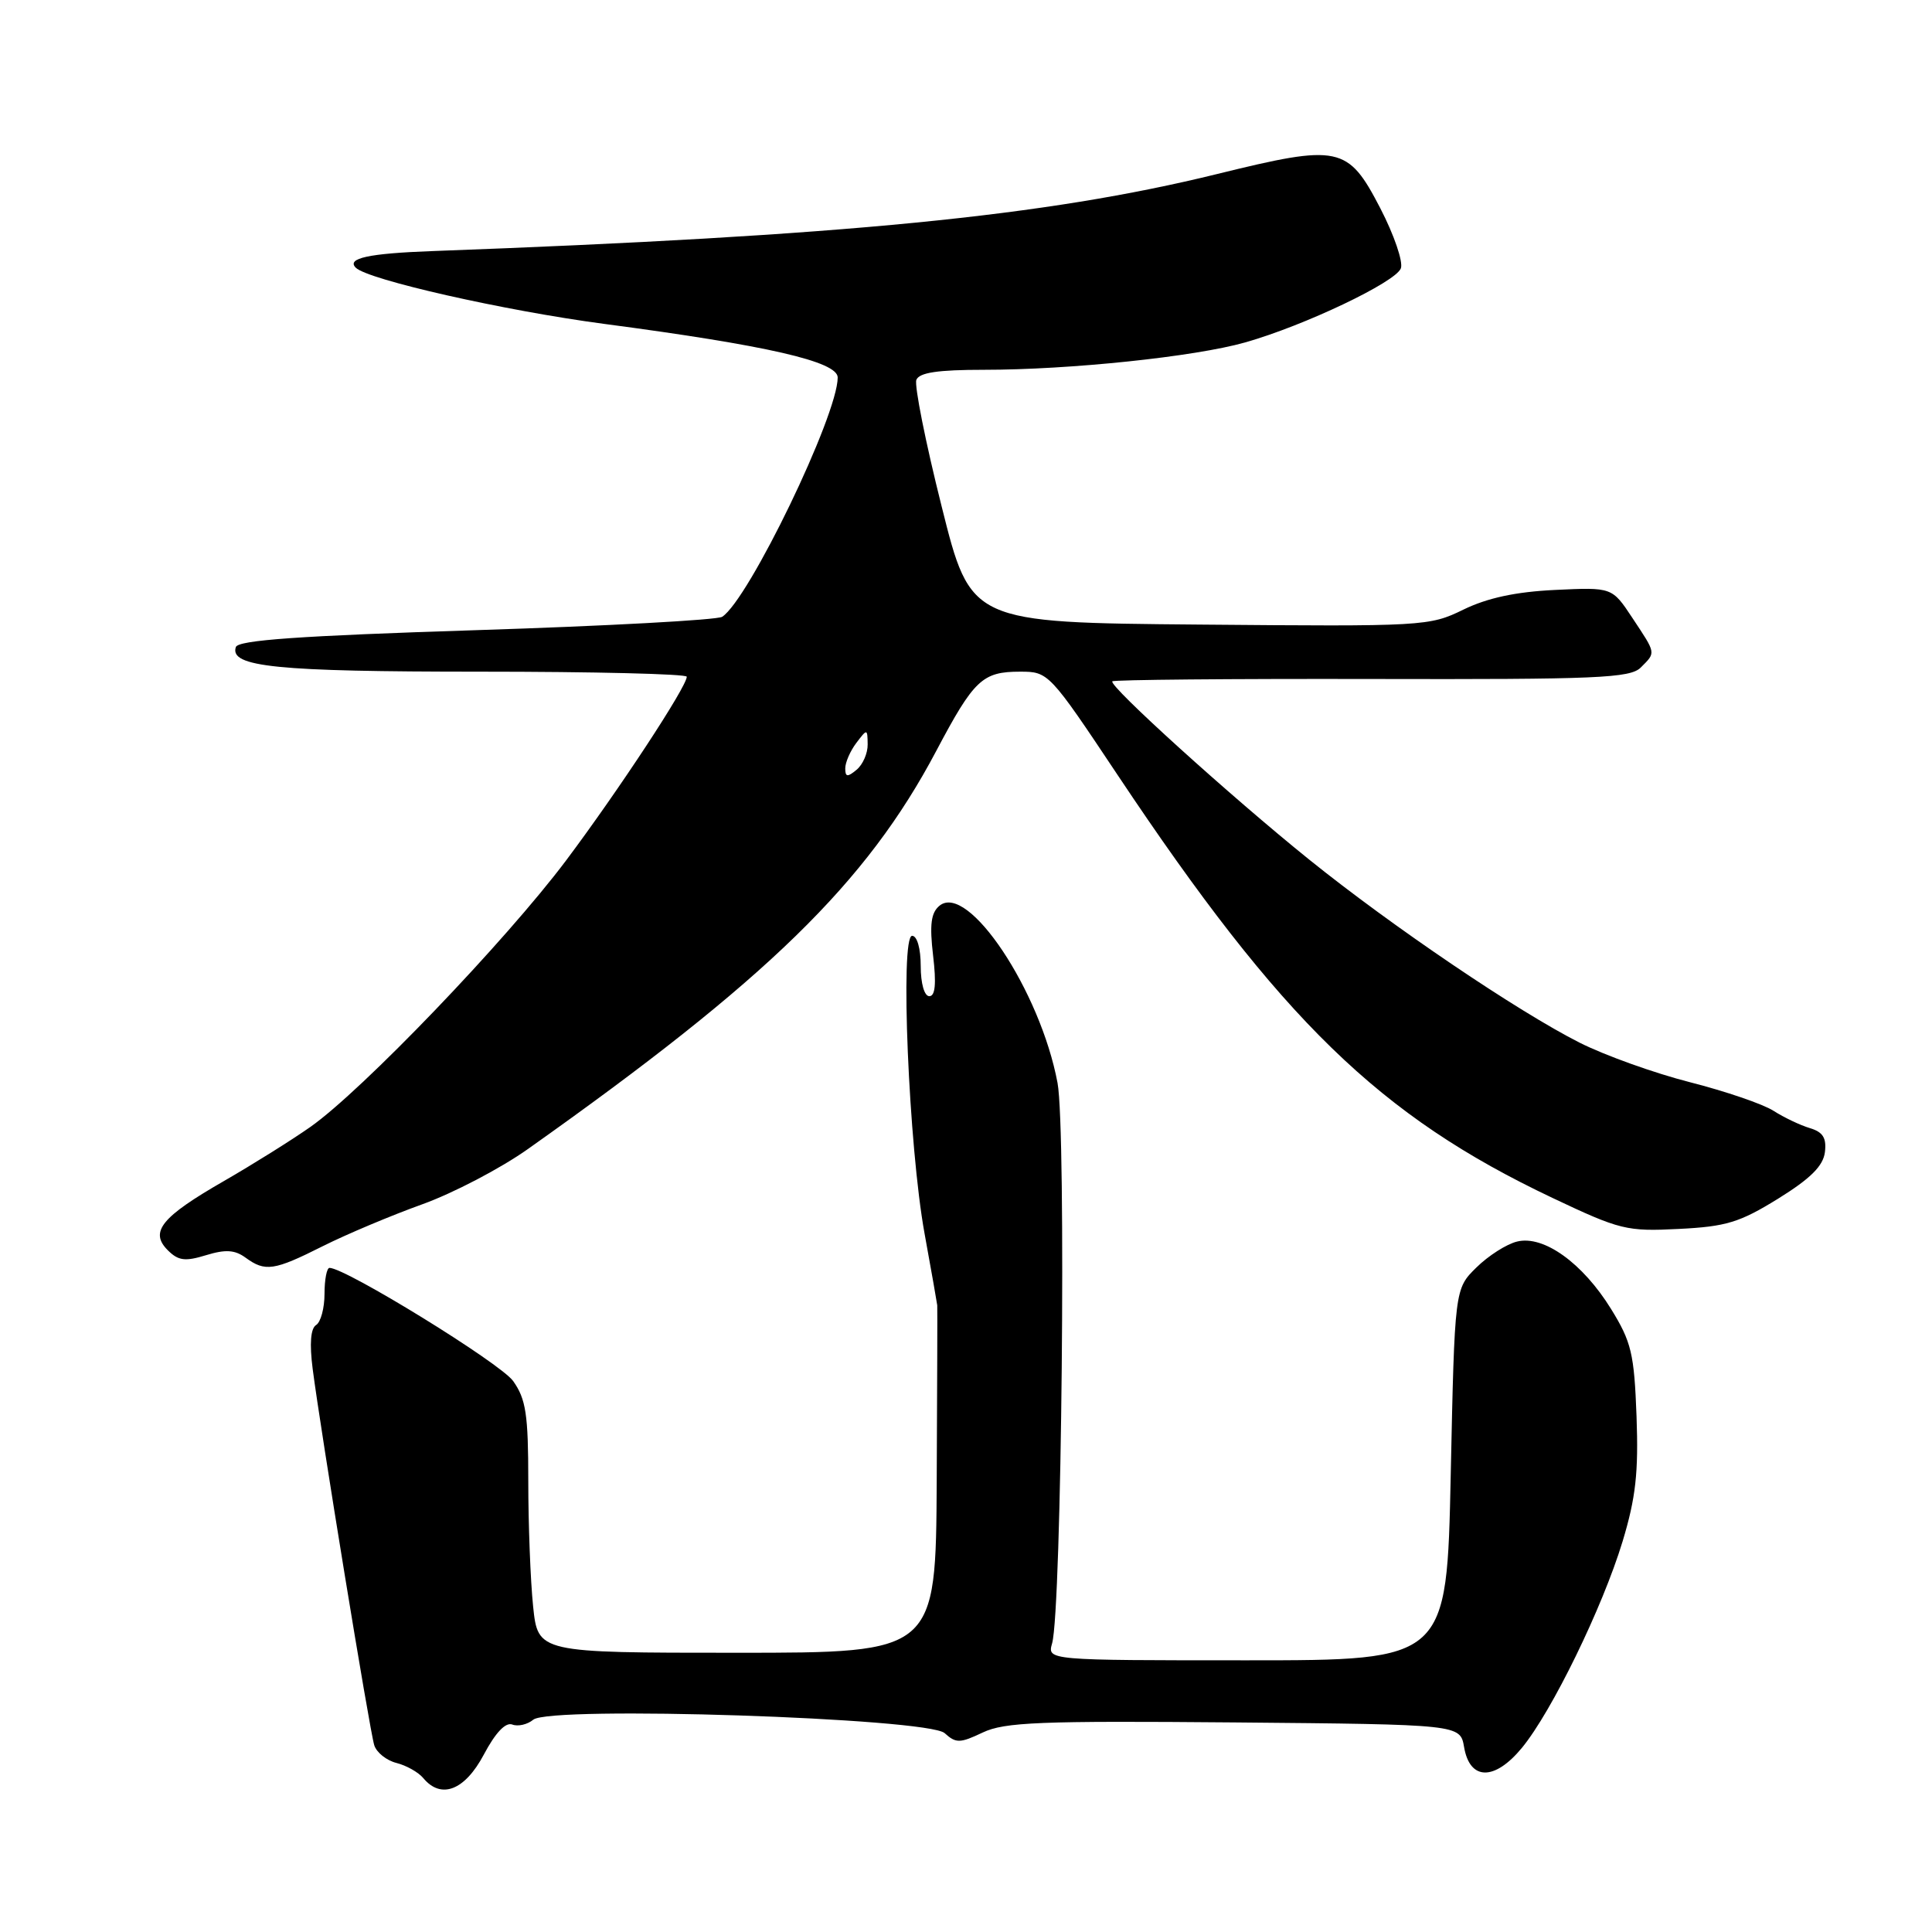 <?xml version="1.0" encoding="UTF-8" standalone="no"?>
<!DOCTYPE svg PUBLIC "-//W3C//DTD SVG 1.1//EN" "http://www.w3.org/Graphics/SVG/1.1/DTD/svg11.dtd" >
<svg xmlns="http://www.w3.org/2000/svg" xmlns:xlink="http://www.w3.org/1999/xlink" version="1.1" viewBox="0 0 256 256">
 <g >
 <path fill="currentColor"
d=" M 64.11 232.49 C 65.64 229.60 66.99 228.17 67.88 228.51 C 68.63 228.80 69.89 228.51 70.66 227.87 C 72.91 226.00 122.94 227.64 125.17 229.65 C 126.67 231.01 127.20 231.00 130.21 229.57 C 133.11 228.19 137.78 228.01 163.53 228.23 C 193.48 228.50 193.48 228.50 194.00 231.50 C 194.76 235.95 198.04 235.99 201.66 231.60 C 205.62 226.79 212.34 213.01 215.00 204.25 C 216.75 198.46 217.12 195.13 216.85 187.67 C 216.54 179.35 216.17 177.81 213.47 173.44 C 209.71 167.36 204.55 163.65 201.03 164.51 C 199.64 164.84 197.21 166.39 195.63 167.95 C 192.75 170.78 192.75 170.78 192.23 195.39 C 191.71 220.00 191.71 220.00 165.24 220.00 C 138.77 220.00 138.77 220.00 139.41 217.75 C 140.68 213.29 141.30 149.77 140.13 143.50 C 137.85 131.29 128.25 116.89 124.48 120.02 C 123.36 120.95 123.16 122.52 123.64 126.62 C 124.08 130.34 123.93 132.00 123.14 132.00 C 122.48 132.00 122.00 130.32 122.00 128.00 C 122.00 125.67 121.52 124.00 120.86 124.00 C 119.24 124.00 120.41 151.93 122.51 163.46 C 123.41 168.39 124.16 172.67 124.19 172.96 C 124.22 173.26 124.18 183.74 124.12 196.25 C 124.00 219.00 124.00 219.00 97.64 219.00 C 71.28 219.00 71.28 219.00 70.64 212.85 C 70.29 209.47 70.00 202.00 70.00 196.26 C 70.00 187.40 69.69 185.38 67.99 182.99 C 66.33 180.65 45.80 168.00 43.66 168.00 C 43.30 168.00 43.00 169.55 43.00 171.44 C 43.00 173.33 42.50 175.19 41.89 175.57 C 41.16 176.02 41.00 178.03 41.43 181.38 C 42.47 189.49 48.98 229.32 49.59 231.25 C 49.89 232.21 51.21 233.27 52.53 233.60 C 53.84 233.93 55.44 234.83 56.08 235.60 C 58.45 238.46 61.59 237.24 64.11 232.49 Z  M 42.78 165.12 C 45.93 163.54 51.85 161.05 55.94 159.58 C 60.03 158.11 66.33 154.82 69.94 152.26 C 101.71 129.77 114.81 117.00 124.06 99.50 C 129.06 90.05 130.17 89.00 135.17 89.00 C 138.93 89.00 139.04 89.11 148.13 102.75 C 169.80 135.25 182.78 147.86 205.71 158.73 C 214.68 162.98 215.55 163.19 222.44 162.84 C 228.72 162.53 230.52 161.98 235.61 158.83 C 239.90 156.17 241.58 154.50 241.81 152.67 C 242.04 150.78 241.55 150.00 239.81 149.48 C 238.54 149.10 236.38 148.07 235.00 147.19 C 233.62 146.30 228.64 144.60 223.93 143.40 C 219.22 142.20 212.64 139.84 209.31 138.16 C 201.13 134.03 184.46 122.75 173.50 113.92 C 163.08 105.53 146.84 90.83 147.39 90.28 C 147.60 90.07 163.08 89.93 181.79 89.97 C 211.66 90.04 216.01 89.85 217.41 88.45 C 219.43 86.42 219.48 86.68 216.30 81.88 C 213.61 77.81 213.61 77.81 206.05 78.17 C 200.83 78.42 197.08 79.23 193.90 80.78 C 189.40 82.98 188.67 83.02 158.97 82.76 C 128.62 82.50 128.62 82.50 124.77 67.09 C 122.64 58.62 121.14 51.08 121.42 50.34 C 121.80 49.37 124.24 49.00 130.36 49.00 C 141.79 49.00 158.31 47.27 165.00 45.37 C 172.83 43.15 184.91 37.40 185.62 35.56 C 185.95 34.70 184.72 31.11 182.89 27.58 C 178.60 19.31 177.47 19.07 161.27 23.06 C 138.54 28.65 111.94 31.26 57.28 33.27 C 48.84 33.58 45.89 34.22 47.14 35.47 C 48.74 37.07 66.82 41.16 80.00 42.91 C 101.68 45.77 111.00 47.91 111.00 50.02 C 111.00 55.03 99.21 79.45 95.69 81.73 C 95.03 82.15 80.36 82.95 63.08 83.50 C 39.65 84.25 31.56 84.82 31.25 85.74 C 30.38 88.37 36.63 89.00 63.57 89.00 C 78.65 89.00 91.00 89.30 91.00 89.67 C 91.00 90.99 81.99 104.70 75.02 114.00 C 67.02 124.66 47.98 144.51 41.12 149.33 C 38.64 151.07 33.48 154.30 29.66 156.50 C 21.38 161.26 19.79 163.22 22.23 165.66 C 23.63 167.06 24.53 167.17 27.30 166.32 C 29.88 165.53 31.11 165.61 32.53 166.64 C 35.14 168.55 36.30 168.38 42.78 165.12 Z  M 112.00 101.81 C 112.00 101.03 112.66 99.51 113.47 98.44 C 114.91 96.54 114.94 96.54 114.97 98.63 C 114.99 99.80 114.33 101.32 113.50 102.00 C 112.29 103.01 112.00 102.97 112.00 101.81 Z "/>
</g>
</svg>
